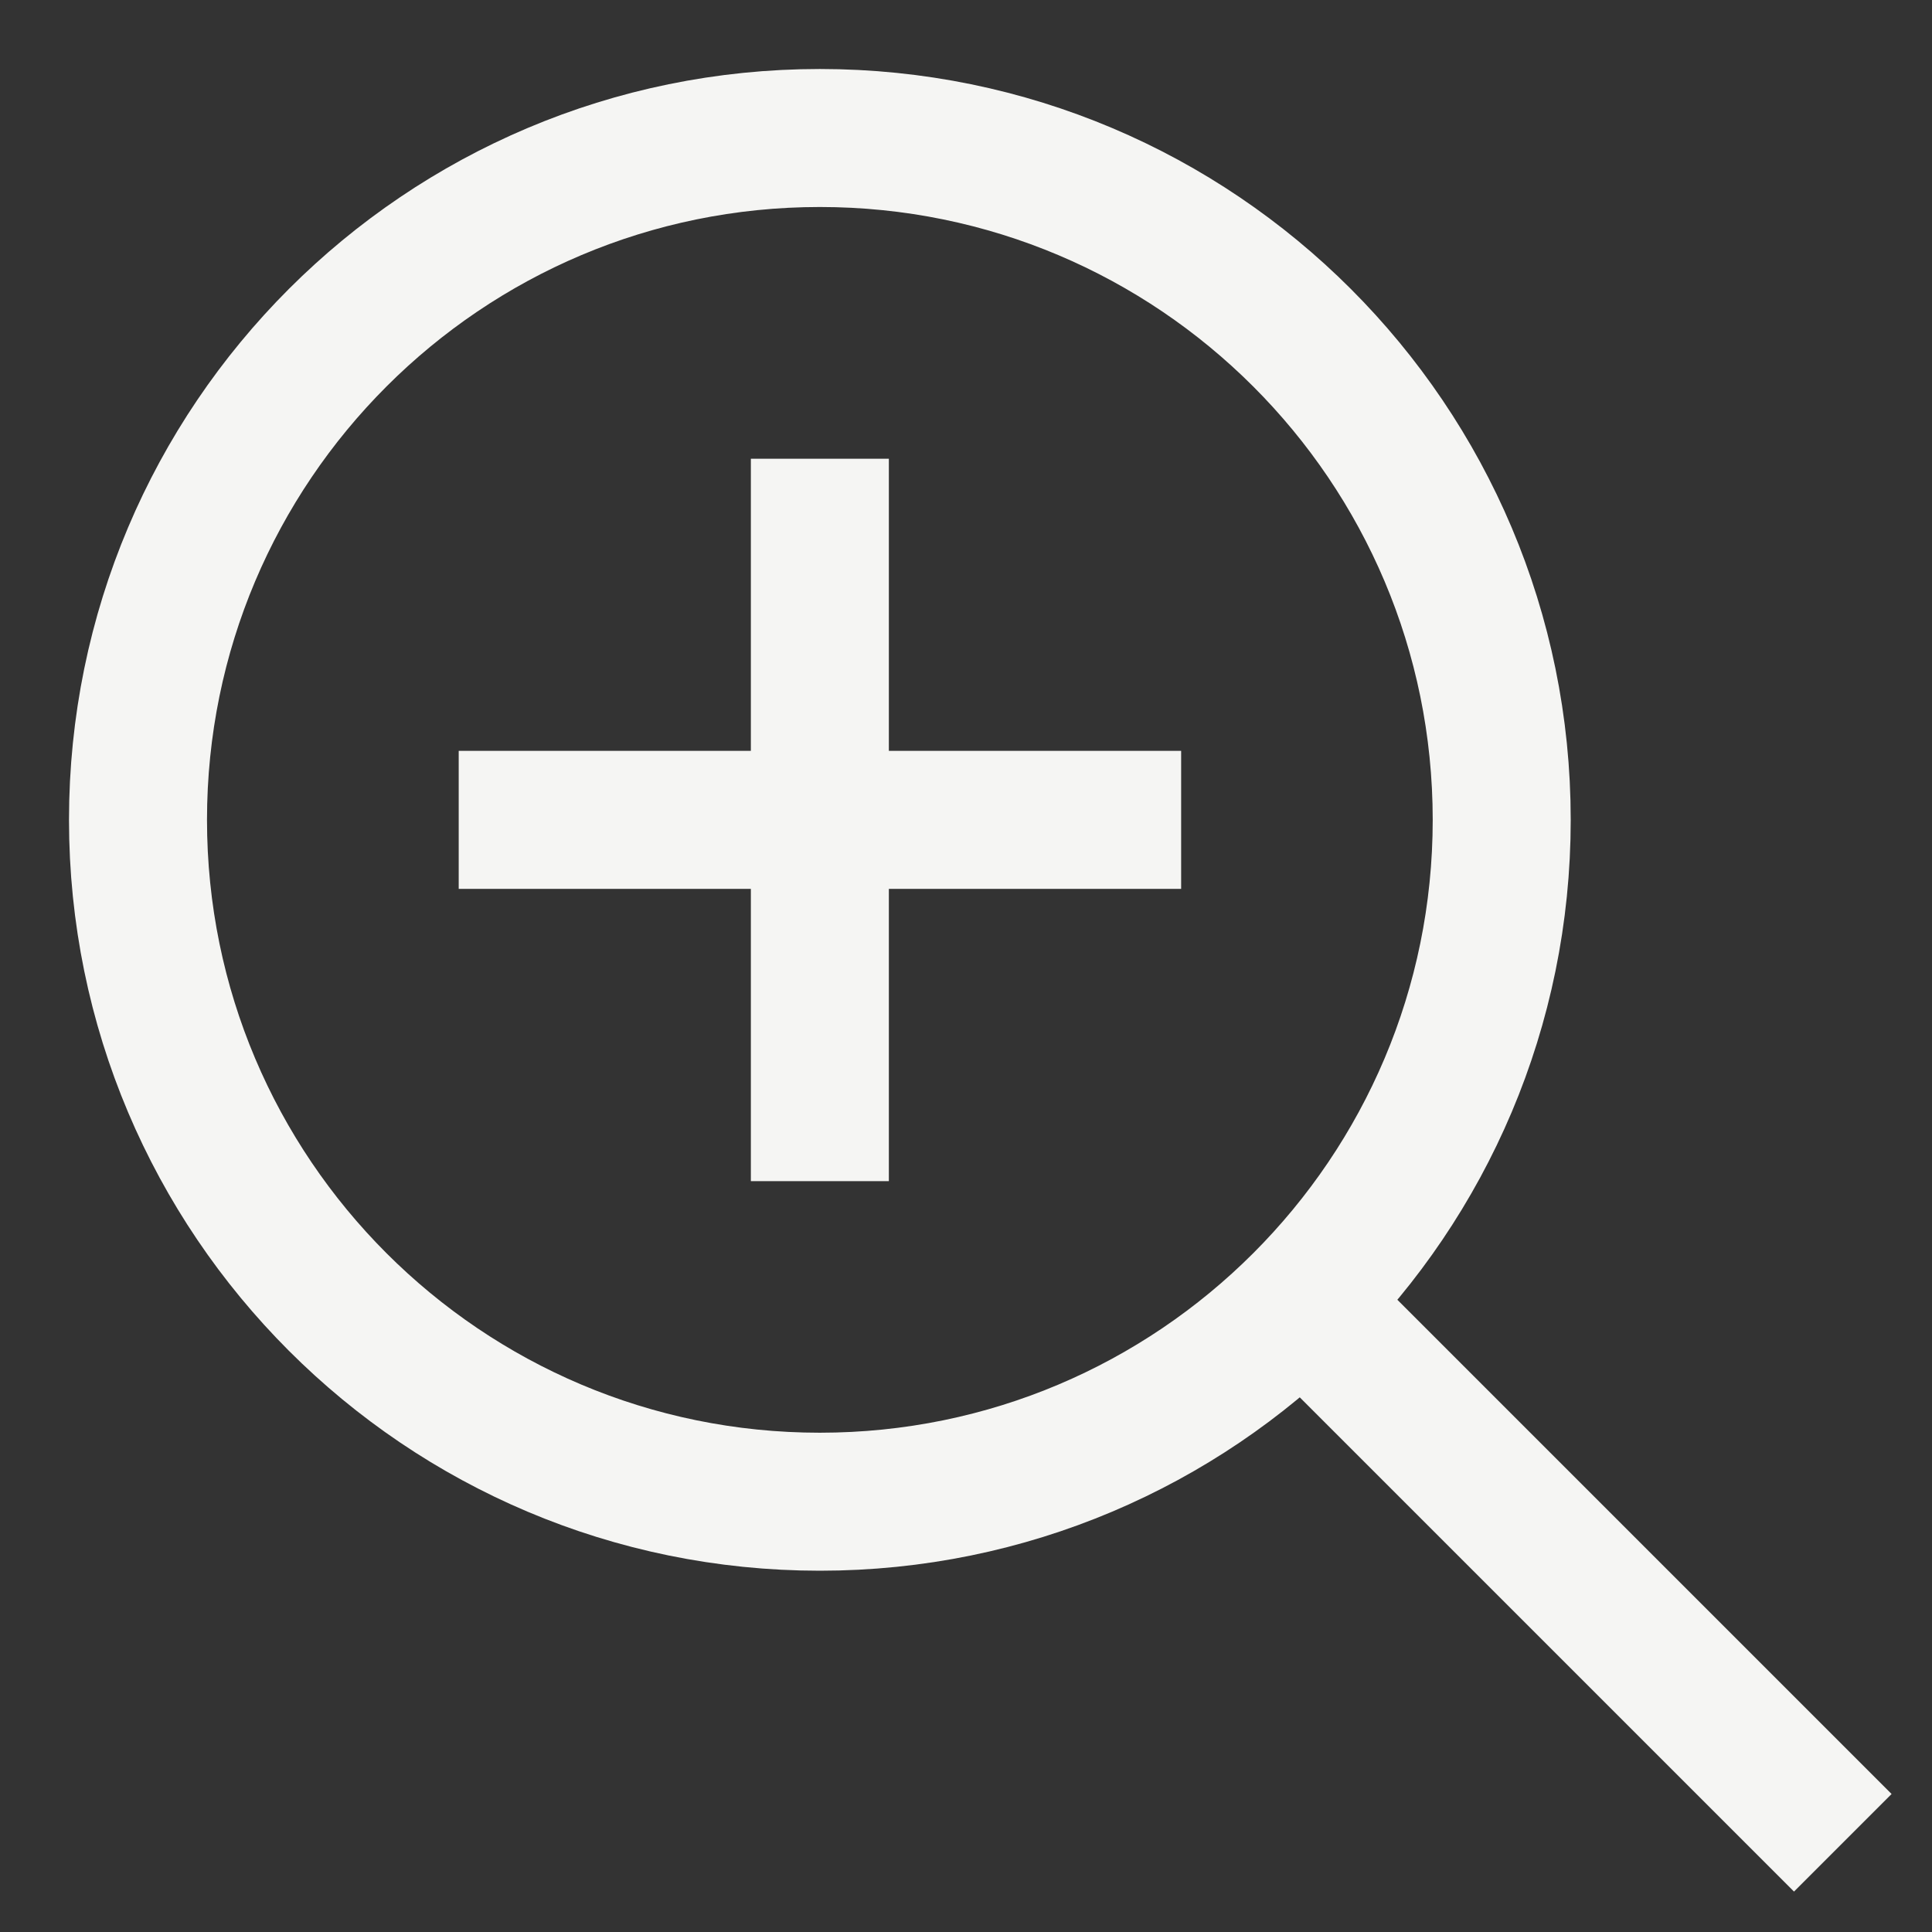 <svg width="14" height="14" viewBox="0 0 14 14" fill="none" xmlns="http://www.w3.org/2000/svg">
    <rect x="0" y="0" width="14" height="14" fill="#333333" stroke="none"/>
    <path d="M13 13L9.471 9.471M5.941 3.824V8.059M3.824 5.941L8.059 5.941M10.882 5.941C10.882 8.67 8.67 10.882 5.941 10.882C3.212 10.882 1 8.67 1 5.941C1 3.212 3.212 1 5.941 1C8.67 1 10.882 3.212 10.882 5.941Z" stroke="#F5F5F3" stroke-linecap="square"/>
</svg>
